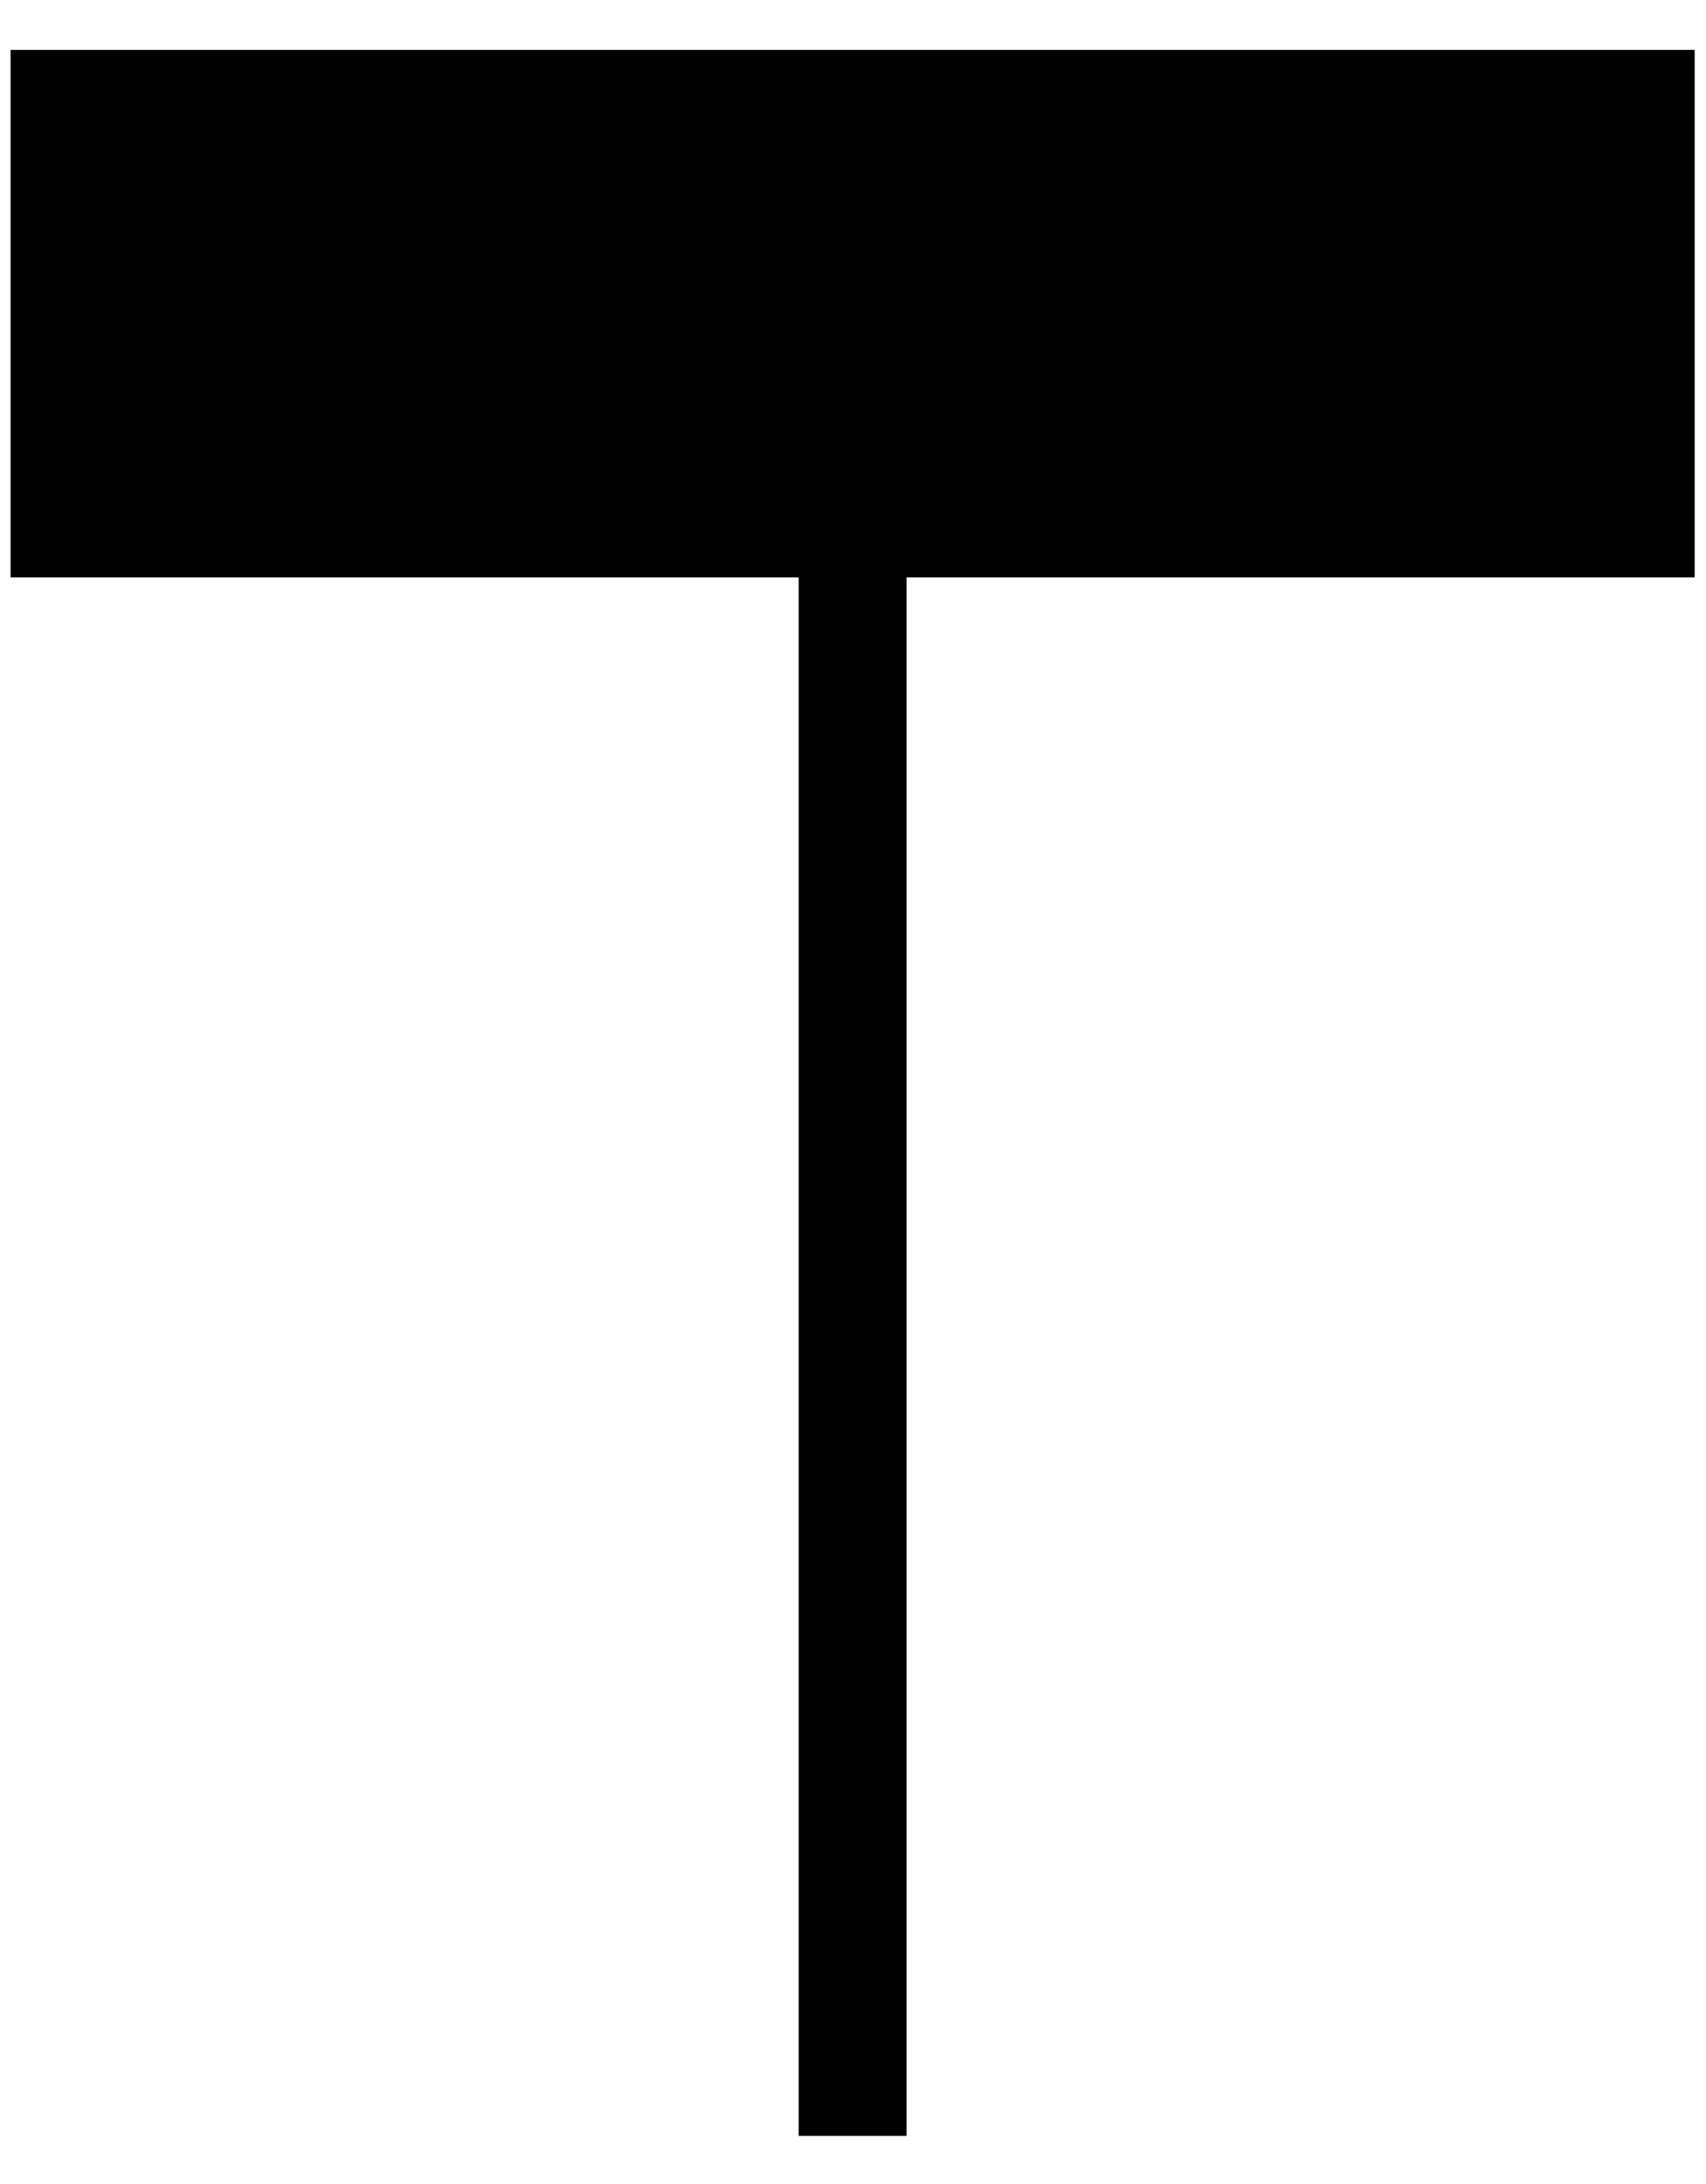 <!-- Generated by IcoMoon.io -->
<svg version="1.1" xmlns="http://www.w3.org/2000/svg" width="25" height="32" viewBox="0 0 25 32">
<title>t-des</title>
<path d="M11.704 31.295v-22.835h-11.549v-7.729h24.679v7.729h-11.549v22.835h-1.581z"></path>
</svg>
